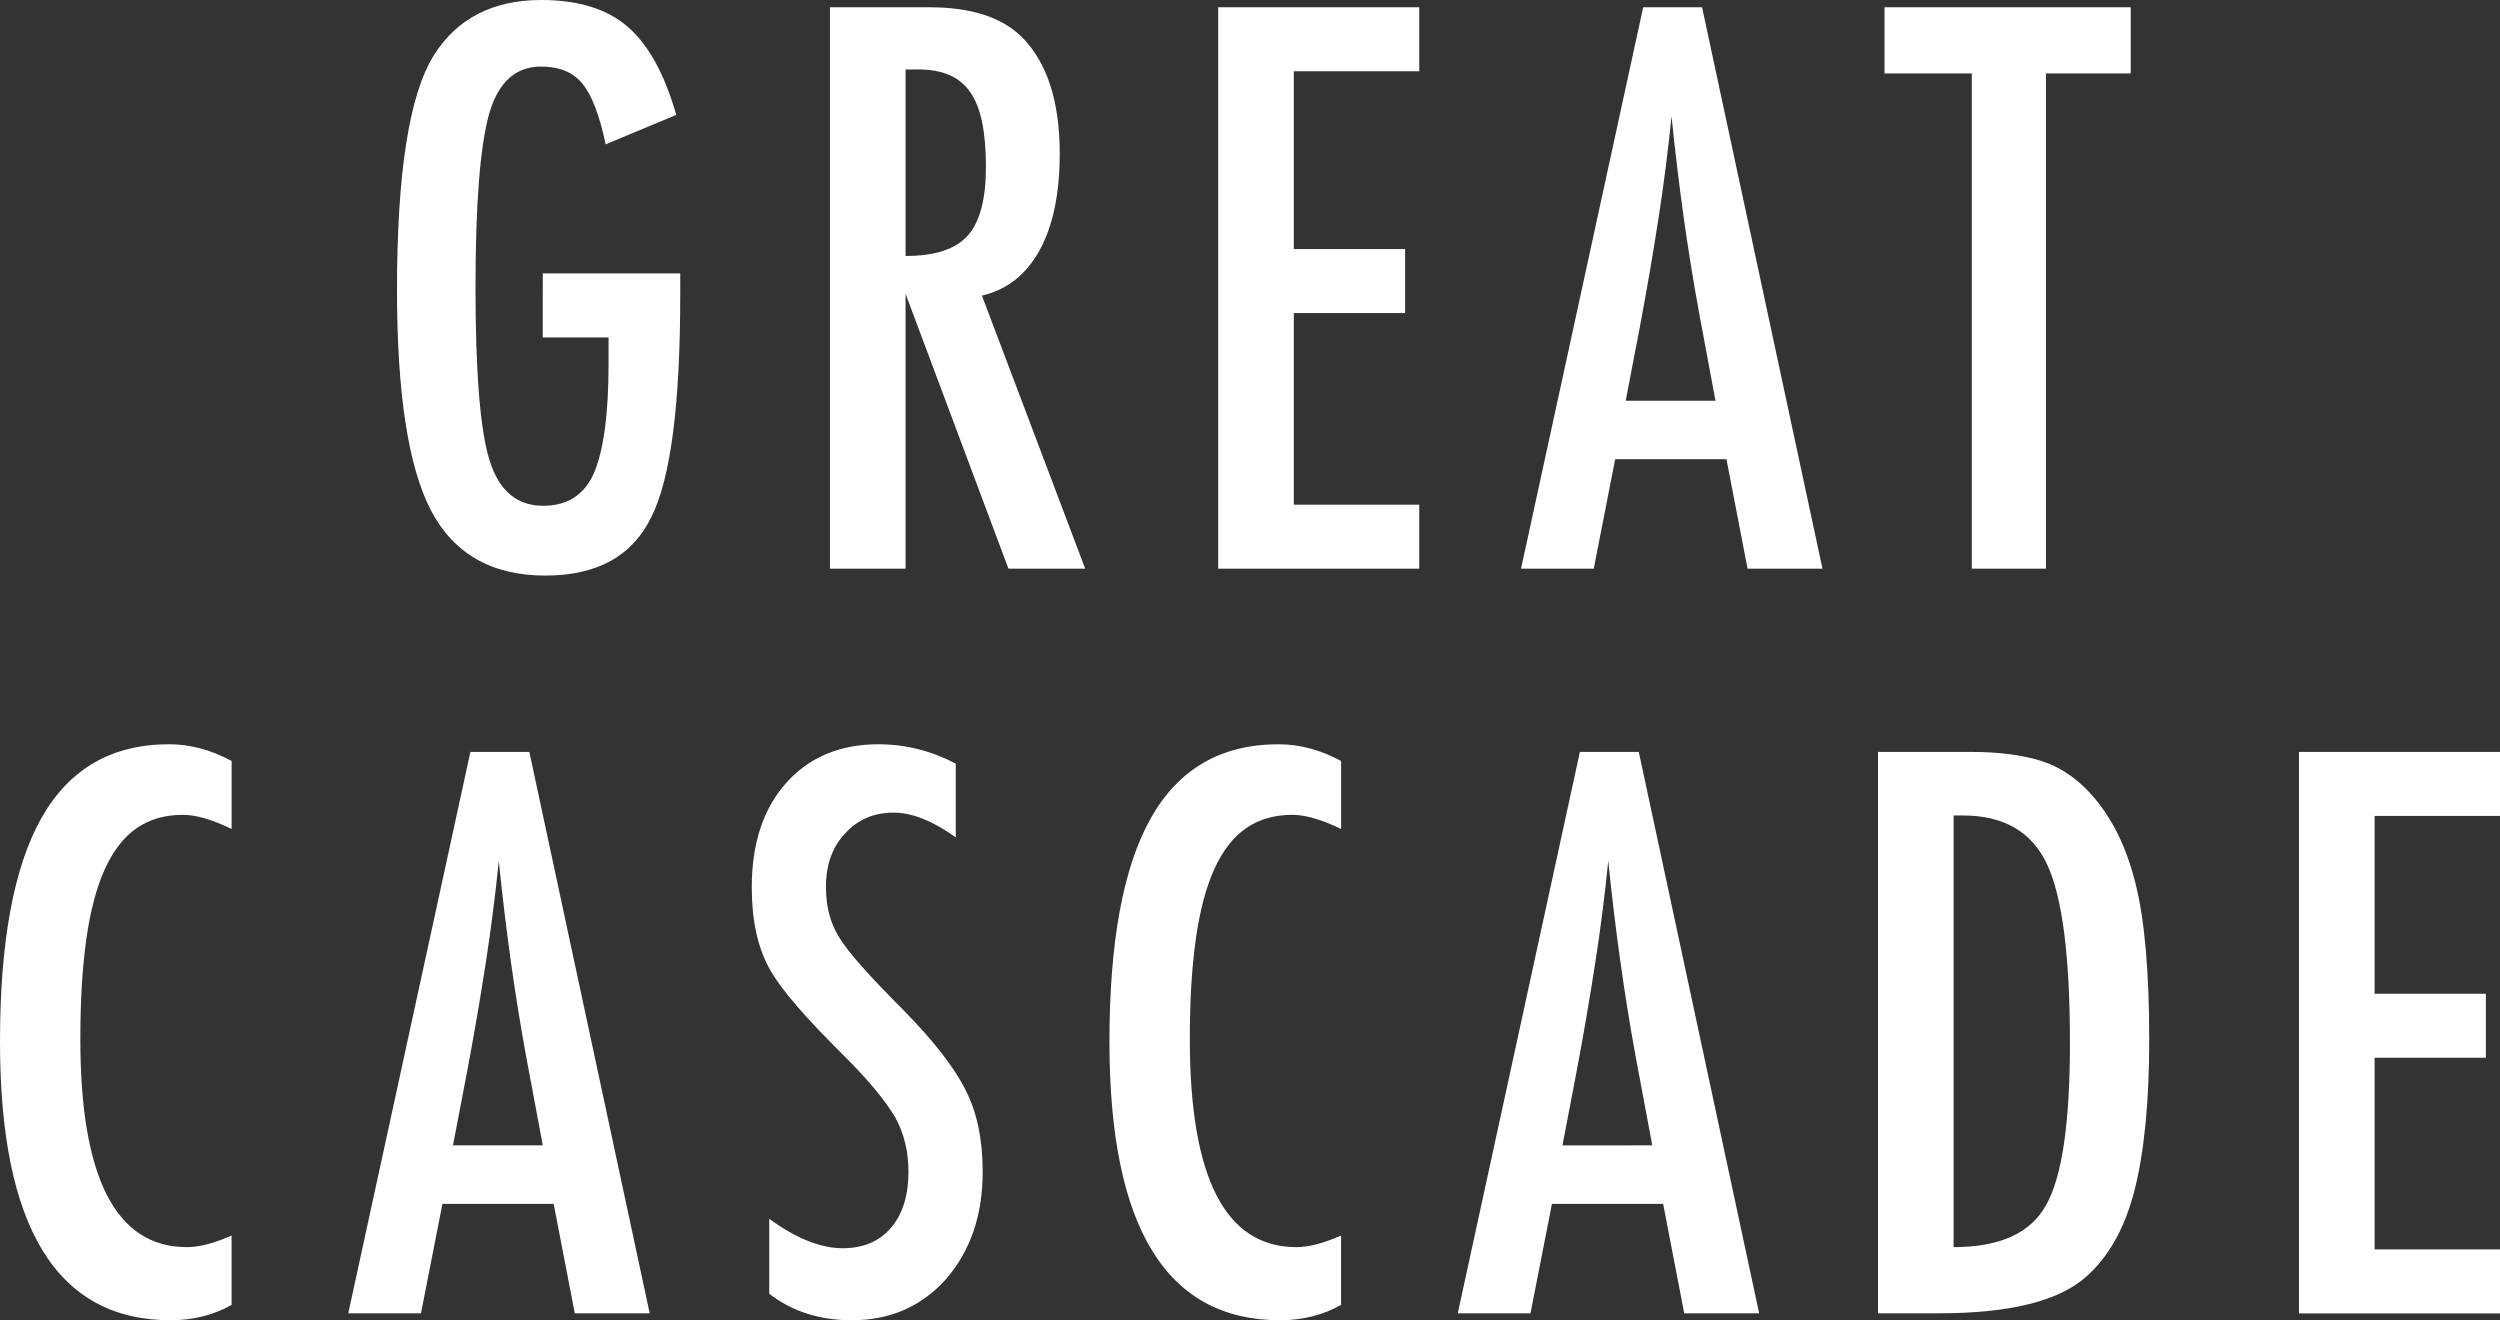 <svg xmlns="http://www.w3.org/2000/svg" width="129.146" height="68.201" viewBox="0 0 129.146 68.201"><rect x="0" y="0" width="129.146" height="68.201" fill="#333333" stroke="none"/><g fill="#FFF"><path d="M28.04 14.125h7.1v1.127c0 5.647-.495 9.46-1.484 11.438-.977 2.03-2.805 3.043-5.484 3.043-2.768 0-4.74-1.127-5.917-3.38-1.165-2.255-1.747-6.043-1.747-11.365 0-6.085.64-10.136 1.916-12.152C23.624.946 25.472 0 27.964 0c1.903 0 3.388.458 4.45 1.372 1.078.927 1.917 2.448 2.52 4.564l-3.646 1.52c-.163-.763-.344-1.405-.544-1.924-.2-.52-.42-.923-.658-1.21-.476-.59-1.188-.884-2.14-.884-1.303 0-2.192.8-2.668 2.404-.477 1.678-.714 4.69-.714 9.034 0 4.396.244 7.37.73 8.922.49 1.553 1.41 2.33 2.763 2.33 1.24 0 2.11-.552 2.61-1.654.514-1.177.77-3.068.77-5.672v-1.37h-3.4l.002-3.307zM42.874.376h5.146c2.128 0 3.712.507 4.752 1.52 1.313 1.315 1.972 3.325 1.972 6.03 0 2.08-.348 3.747-1.042 5.005-.694 1.26-1.688 2.04-2.977 2.34l5.334 14.105h-3.964l-5.315-14.2v14.2h-3.906v-29zm3.906 12.847c1.515 0 2.585-.35 3.212-1.052.626-.7.94-1.883.94-3.55 0-.9-.067-1.67-.198-2.31s-.338-1.158-.62-1.56-.645-.694-1.09-.882c-.444-.188-.974-.282-1.586-.282h-.658v9.637zM62.93.376h10.387v3.306h-6.48v9.185h5.748v3.306h-5.748v9.898h6.48v3.307H62.93v-29zM84.883.376h3.043l6.22 29h-3.87l-1.09-5.654h-5.748l-1.107 5.654h-3.757l6.31-29zM88.62 20.7l-.863-4.622c-.575-3.143-1.046-6.5-1.407-10.067-.177 1.742-.4 3.504-.678 5.288-.274 1.785-.6 3.68-.977 5.682l-.714 3.72h4.64zM97.35.376h12.718v3.418h-4.377v25.582h-3.83V3.794h-4.51V.376zM11.965 39.313v3.512c-1.002-.488-1.84-.732-2.517-.732-.927 0-1.722.23-2.385.686-.664.456-1.21 1.16-1.645 2.112-.433.95-.75 2.157-.958 3.615-.207 1.46-.31 3.184-.31 5.176 0 7.162 1.834 10.743 5.503 10.743.64 0 1.41-.2 2.31-.6v3.586c-.937.526-1.99.79-3.154.79C2.936 68.2 0 63.404 0 53.81c0-5.184.717-9.04 2.15-11.57 1.435-2.528 3.63-3.793 6.584-3.793 1.09 0 2.166.287 3.23.863zM24.3 38.843h3.045l6.217 29h-3.87l-1.09-5.652h-5.747l-1.108 5.654H17.99l6.31-29zm3.74 20.324l-.865-4.62c-.575-3.144-1.046-6.5-1.408-10.067-.177 1.74-.4 3.502-.677 5.287-.274 1.783-.6 3.678-.977 5.683l-.713 3.717h4.64zM49.373 39.444v3.812c-1.188-.852-2.26-1.277-3.212-1.277-1.026 0-1.865.362-2.516 1.09-.65.687-.978 1.607-.978 2.76 0 1.015.232 1.886.695 2.61.24.39.63.89 1.175 1.504.544.613 1.25 1.352 2.113 2.217 1.59 1.616 2.673 3.013 3.25 4.19.576 1.14.864 2.535.864 4.188 0 2.24-.634 4.088-1.897 5.54-1.265 1.415-2.887 2.123-4.865 2.123-1.666 0-3.087-.456-4.264-1.37v-3.87c1.39 1.016 2.654 1.52 3.794 1.52 1.064 0 1.897-.353 2.498-1.06s.9-1.67.9-2.884c0-1.054-.23-1.998-.694-2.836-.238-.4-.57-.86-.996-1.382-.426-.52-.958-1.1-1.596-1.737-.99-.977-1.81-1.84-2.46-2.59-.652-.752-1.135-1.41-1.447-1.973-.602-1.104-.902-2.492-.902-4.17 0-2.268.588-4.063 1.767-5.392 1.188-1.34 2.786-2.01 4.79-2.01 1.39.004 2.718.336 3.983 1zM69.28 39.313v3.512c-1.003-.488-1.842-.732-2.518-.732-.928 0-1.723.23-2.386.686-.664.456-1.21 1.16-1.644 2.112-.434.95-.75 2.157-.958 3.615-.207 1.46-.31 3.184-.31 5.176 0 7.162 1.833 10.743 5.502 10.743.64 0 1.41-.2 2.312-.6v3.586c-.94.526-1.99.79-3.156.79-5.873 0-8.81-4.797-8.81-14.39 0-5.184.718-9.04 2.15-11.57 1.436-2.528 3.63-3.793 6.584-3.793 1.09 0 2.168.287 3.233.863zM81.614 38.843h3.043l6.218 29h-3.87l-1.09-5.652H80.17l-1.108 5.654h-3.757l6.31-29zm3.74 20.324l-.864-4.62c-.576-3.144-1.047-6.5-1.41-10.067-.175 1.74-.4 3.502-.676 5.287-.276 1.783-.6 3.678-.978 5.683l-.713 3.72 4.64-.003zM97.013 38.843h4.81c1.464 0 2.697.163 3.7.488.926.313 1.752.87 2.478 1.672 1.09 1.203 1.866 2.77 2.33 4.696.463 1.865.694 4.54.694 8.02 0 3.194-.256 5.8-.77 7.814-.502 1.93-1.33 3.398-2.48 4.414-1.415 1.265-3.95 1.896-7.606 1.896h-3.155v-29zm3.907 25.582c2.38 0 3.97-.72 4.77-2.16.827-1.438 1.24-4.238 1.24-8.396 0-4.473-.395-7.546-1.184-9.225-.79-1.678-2.234-2.518-4.34-2.518h-.487v22.298zM118.76 38.843h10.388v3.307h-6.48v9.185h5.748v3.306h-5.747v9.9h6.478v3.306H118.76V38.843z"/></g></svg>